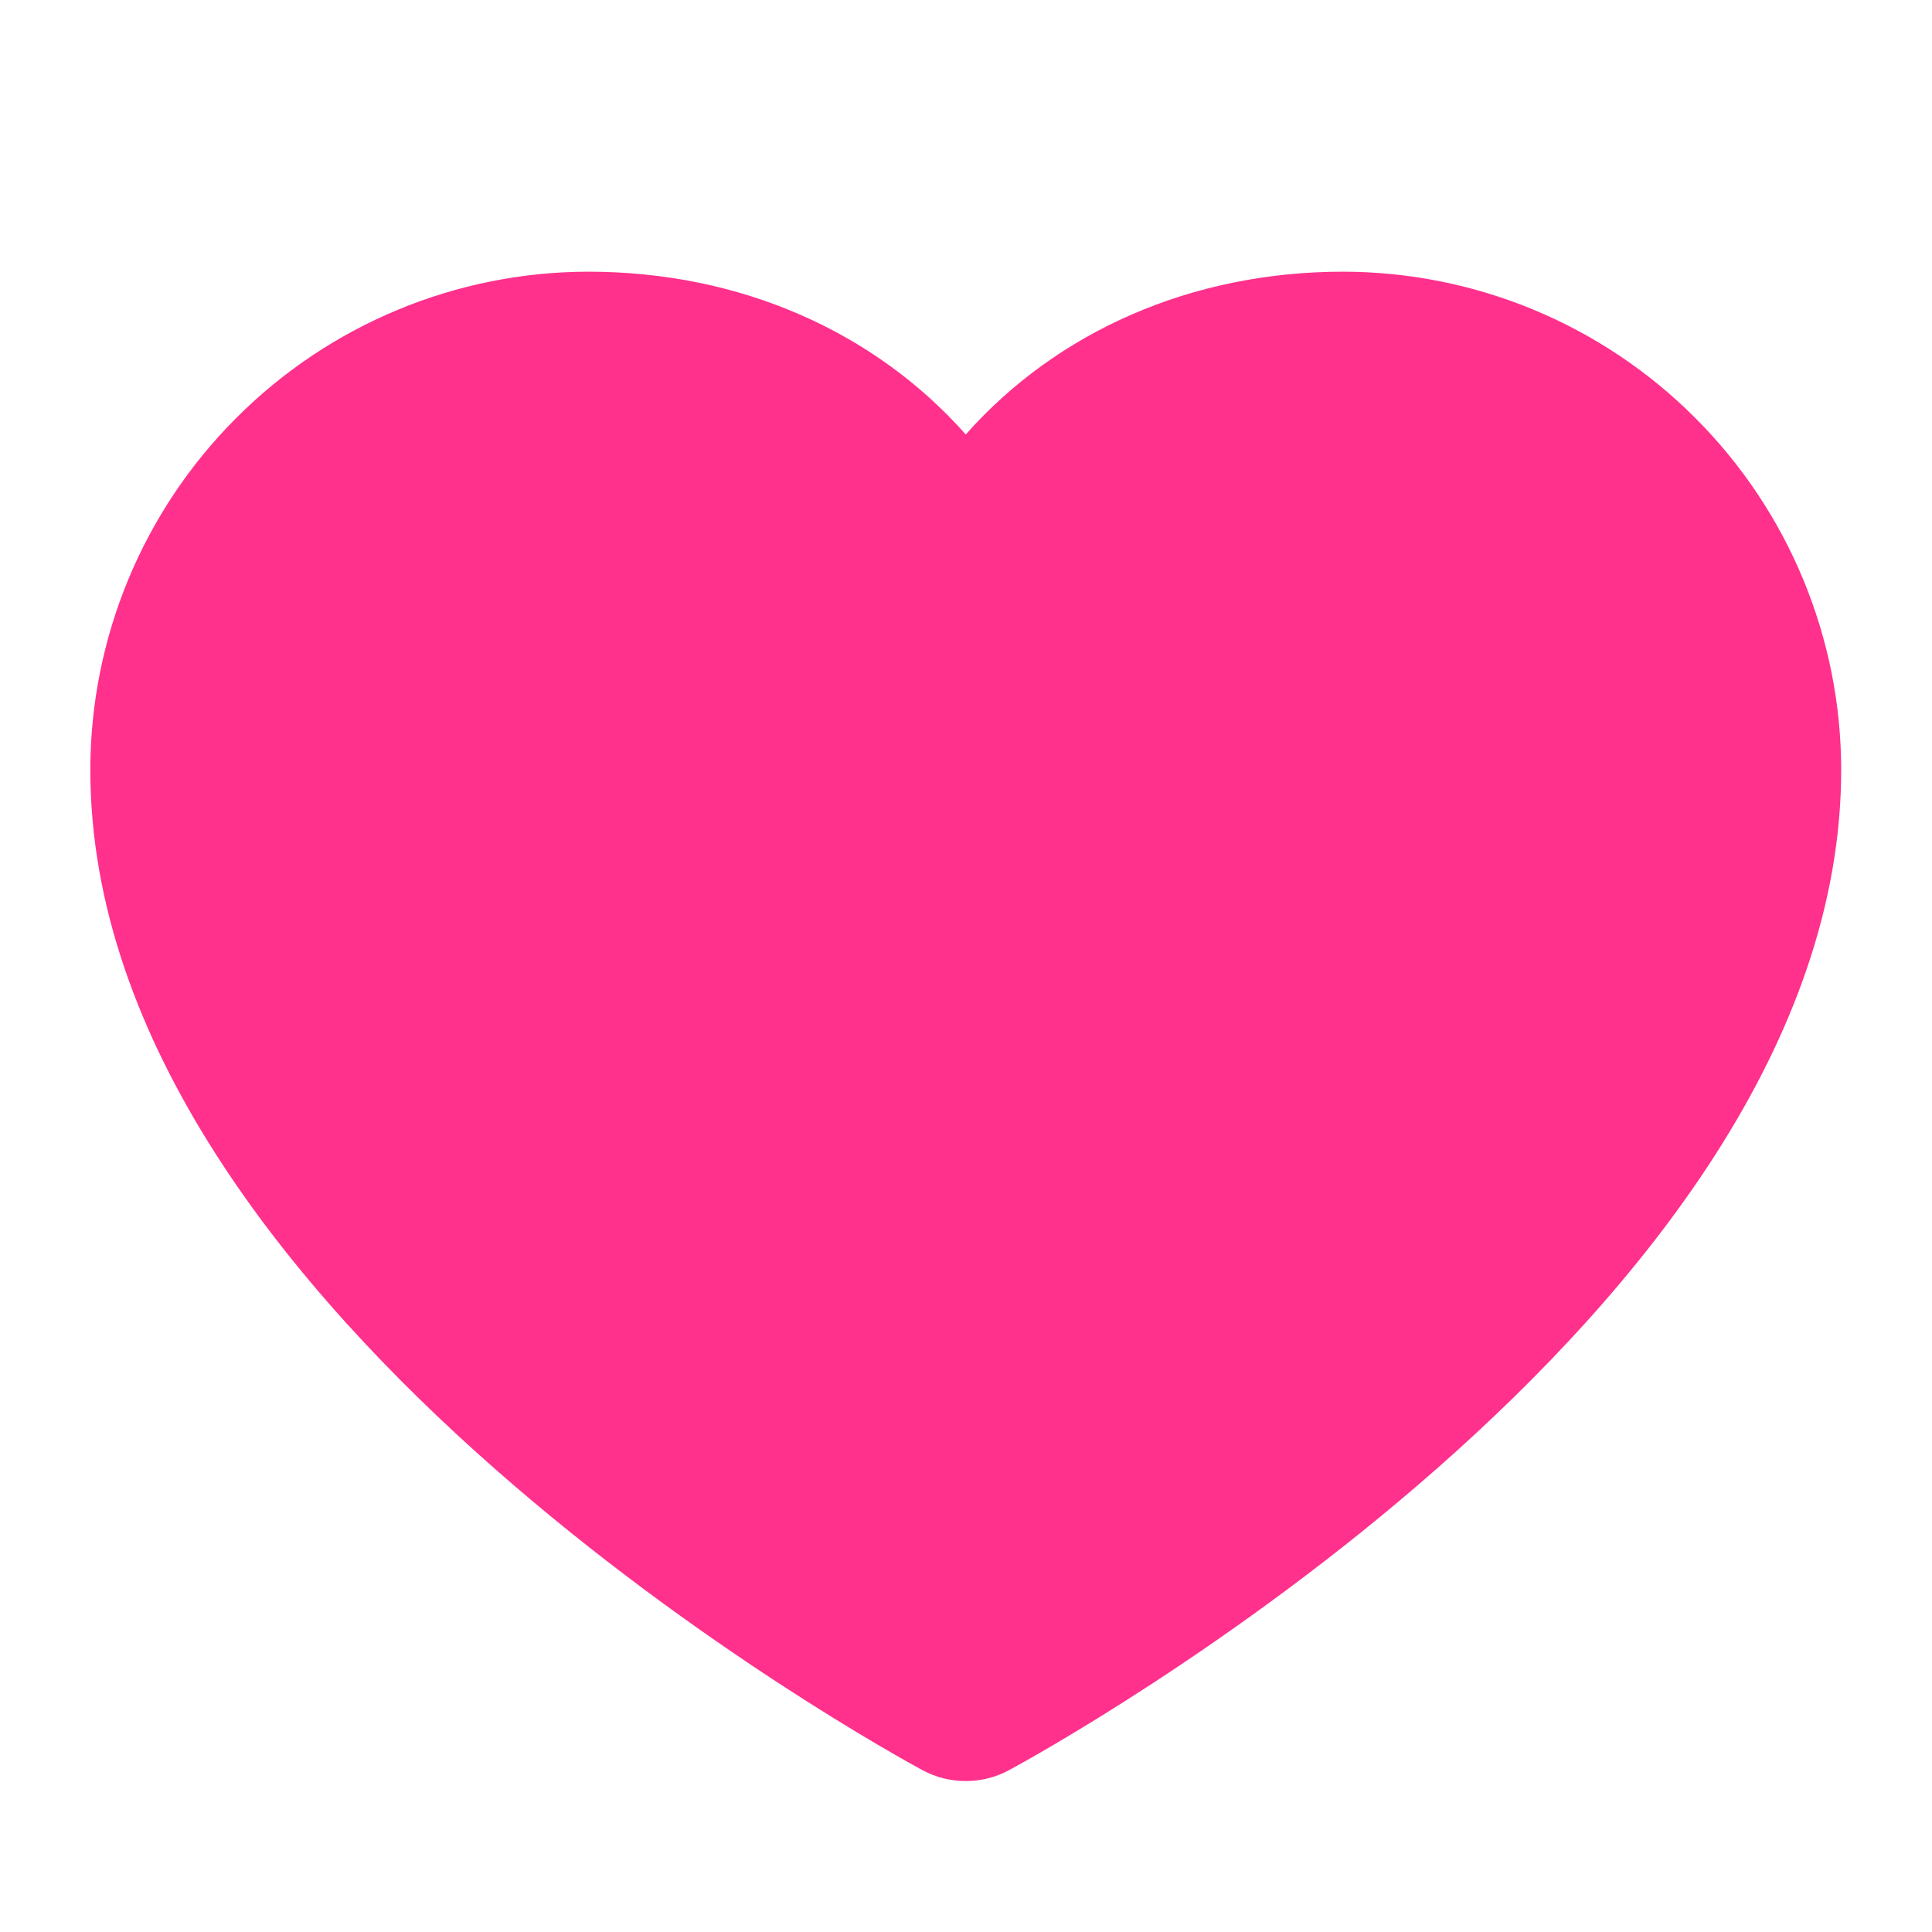 <svg width="16" height="16" viewBox="0 0 16 16" fill="none" xmlns="http://www.w3.org/2000/svg">
<g clip-path="url(#clip0_859_7)">
<path d="M11.123 2.25C9.867 2.25 8.753 2.746 7.998 3.598C7.243 2.746 6.129 2.25 4.873 2.25C3.779 2.251 2.731 2.686 1.958 3.46C1.184 4.233 0.749 5.281 0.748 6.375C0.748 10.896 7.361 14.509 7.642 14.661C7.752 14.72 7.874 14.75 7.998 14.75C8.122 14.75 8.244 14.72 8.354 14.661C8.635 14.509 15.248 10.896 15.248 6.375C15.247 5.281 14.812 4.233 14.038 3.46C13.265 2.686 12.217 2.251 11.123 2.25Z" fill="#FF318C"/>
</g>
<defs>
<clipPath id="clip0_859_7">
<rect width="16" height="16" fill="white" transform="translate(-0.002)"/>
</clipPath>
</defs>
</svg>

